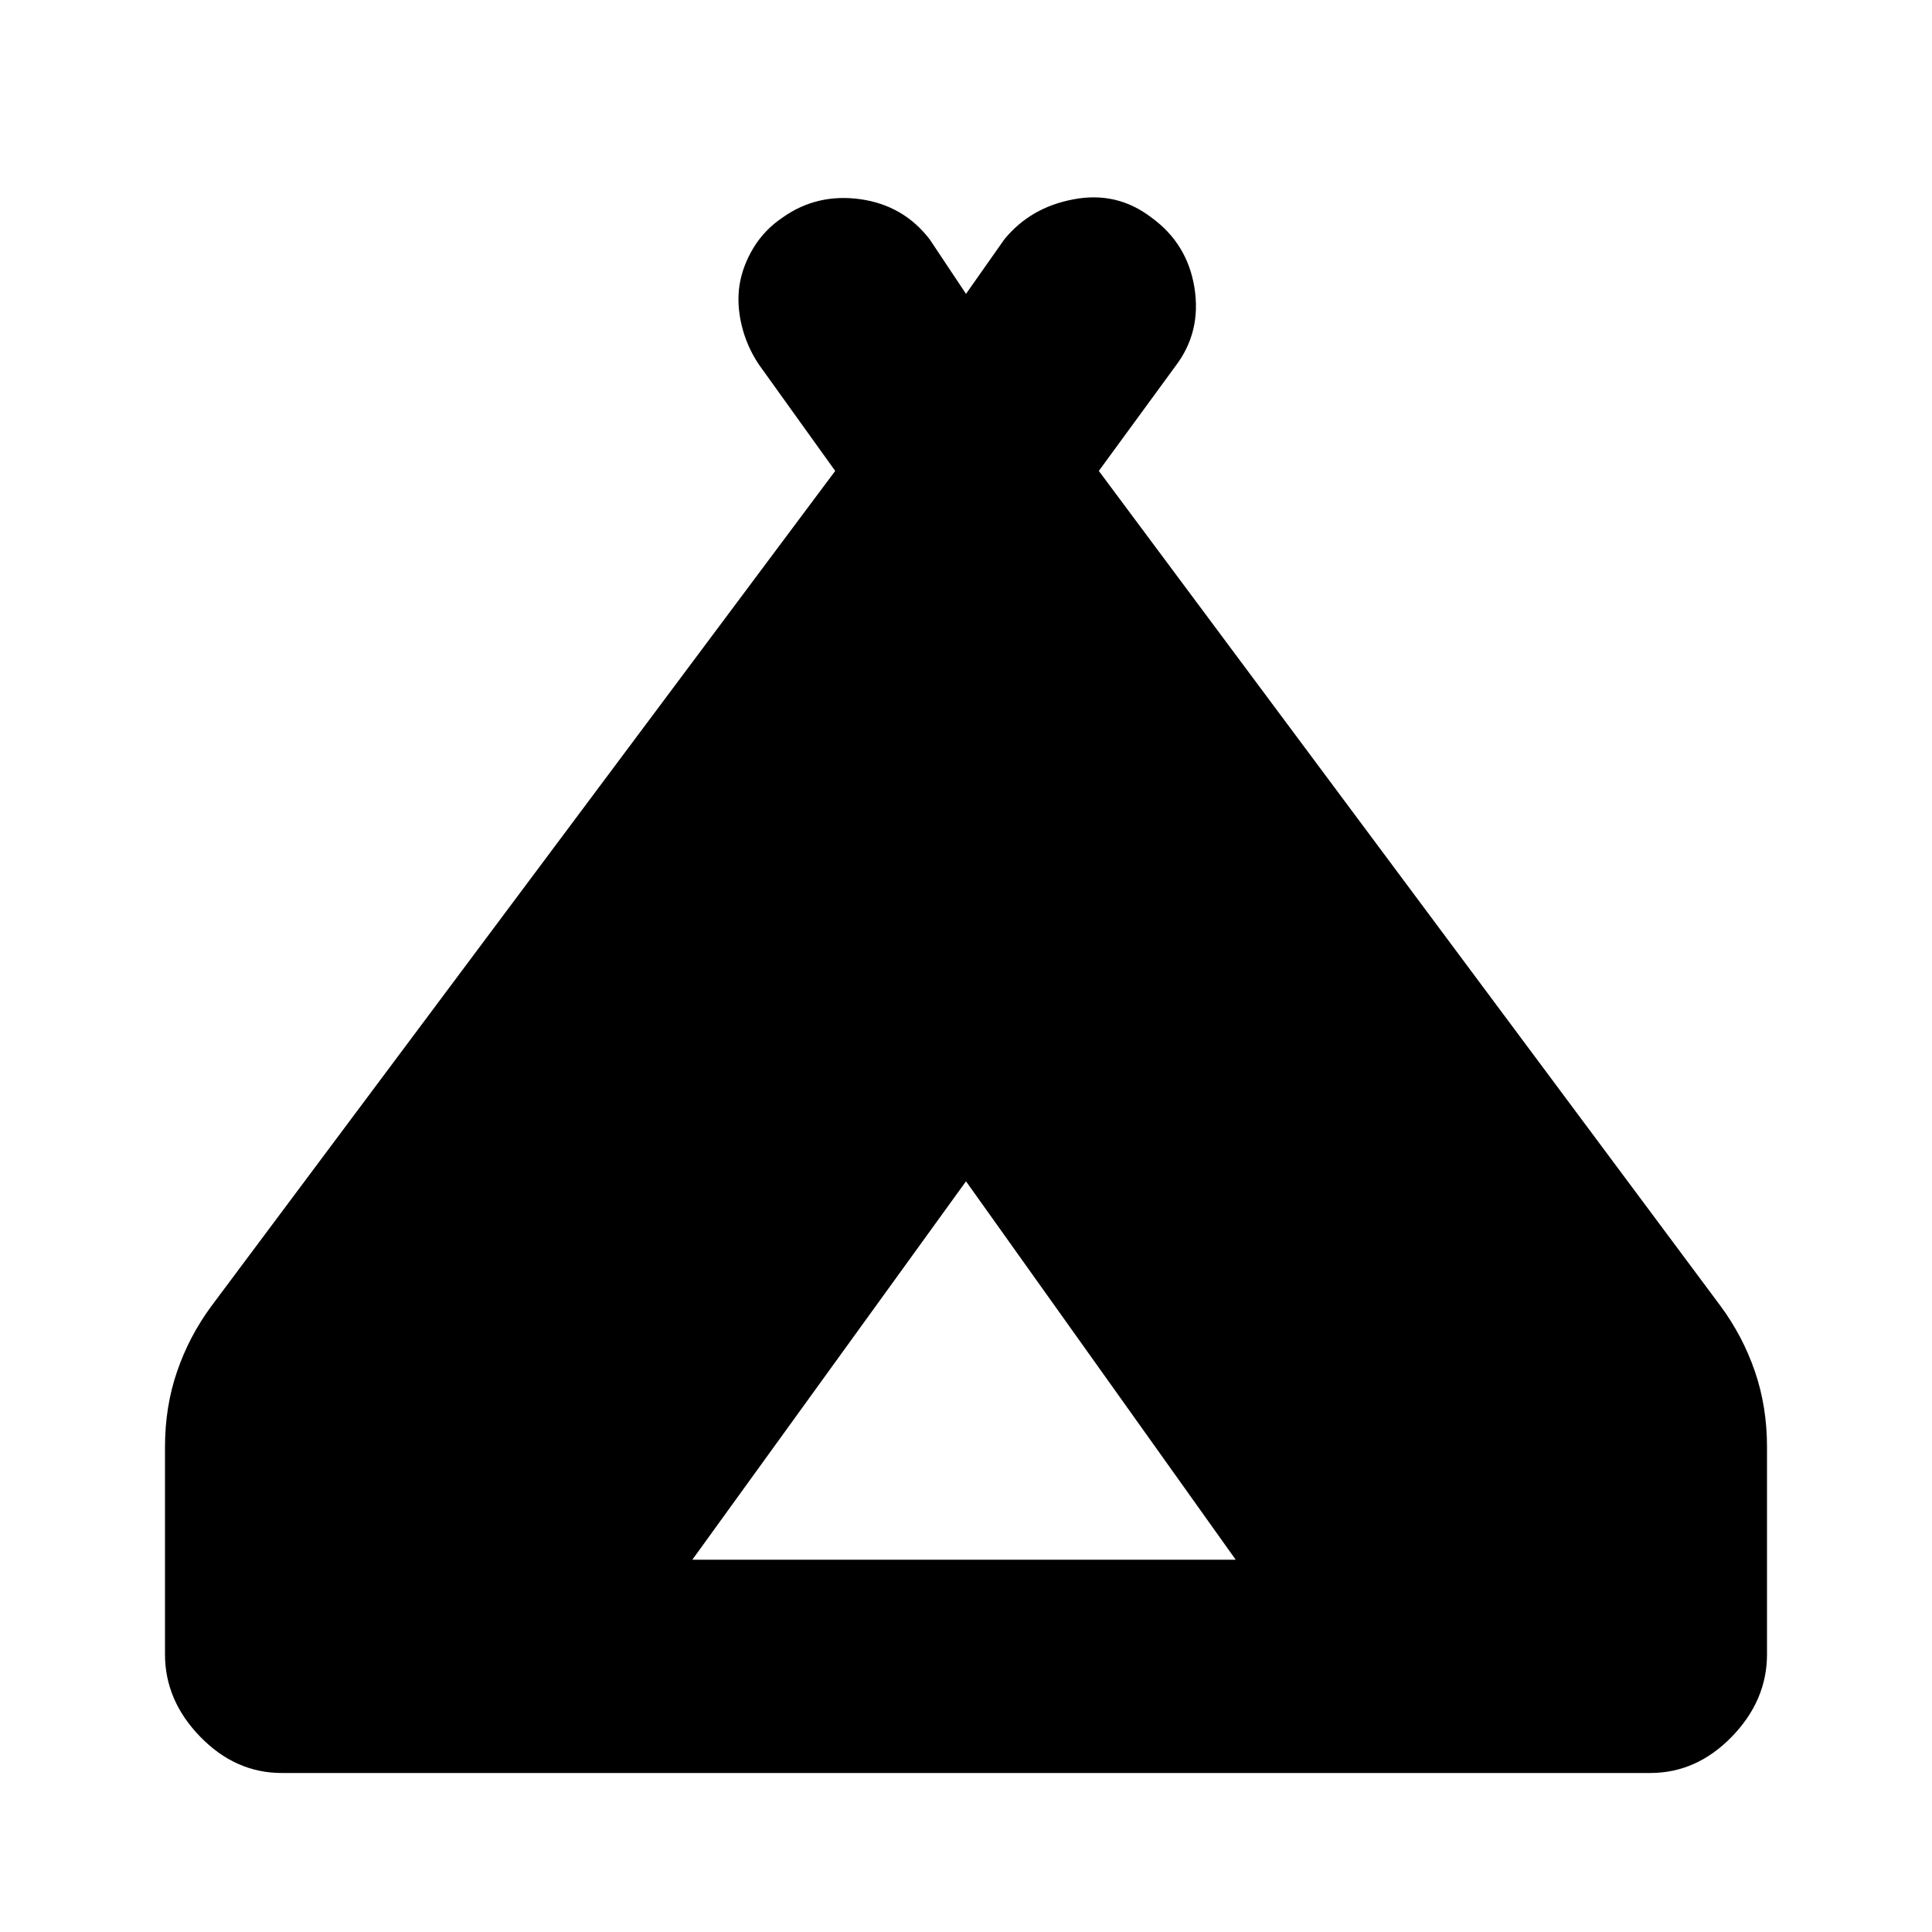 <svg xmlns="http://www.w3.org/2000/svg" height="20" width="20"><path d="M1.708 17.125v-2.146q0-.417.125-.781.125-.365.355-.677l6.458-8.646-.792-1.104q-.125-.188-.177-.406-.052-.219-.021-.417.032-.198.146-.386.115-.187.302-.312.354-.25.802-.188.448.063.719.417l.375.563.396-.563q.271-.333.719-.416.447-.084.802.187.375.271.448.729.073.459-.198.813l-.792 1.083 6.437 8.646q.23.312.355.677.125.364.125.781v2.146q0 .479-.365.854t-.844.375H2.917q-.479 0-.844-.375t-.365-.854Zm5.459-.979h5.625L10 12.229Z"/></svg>